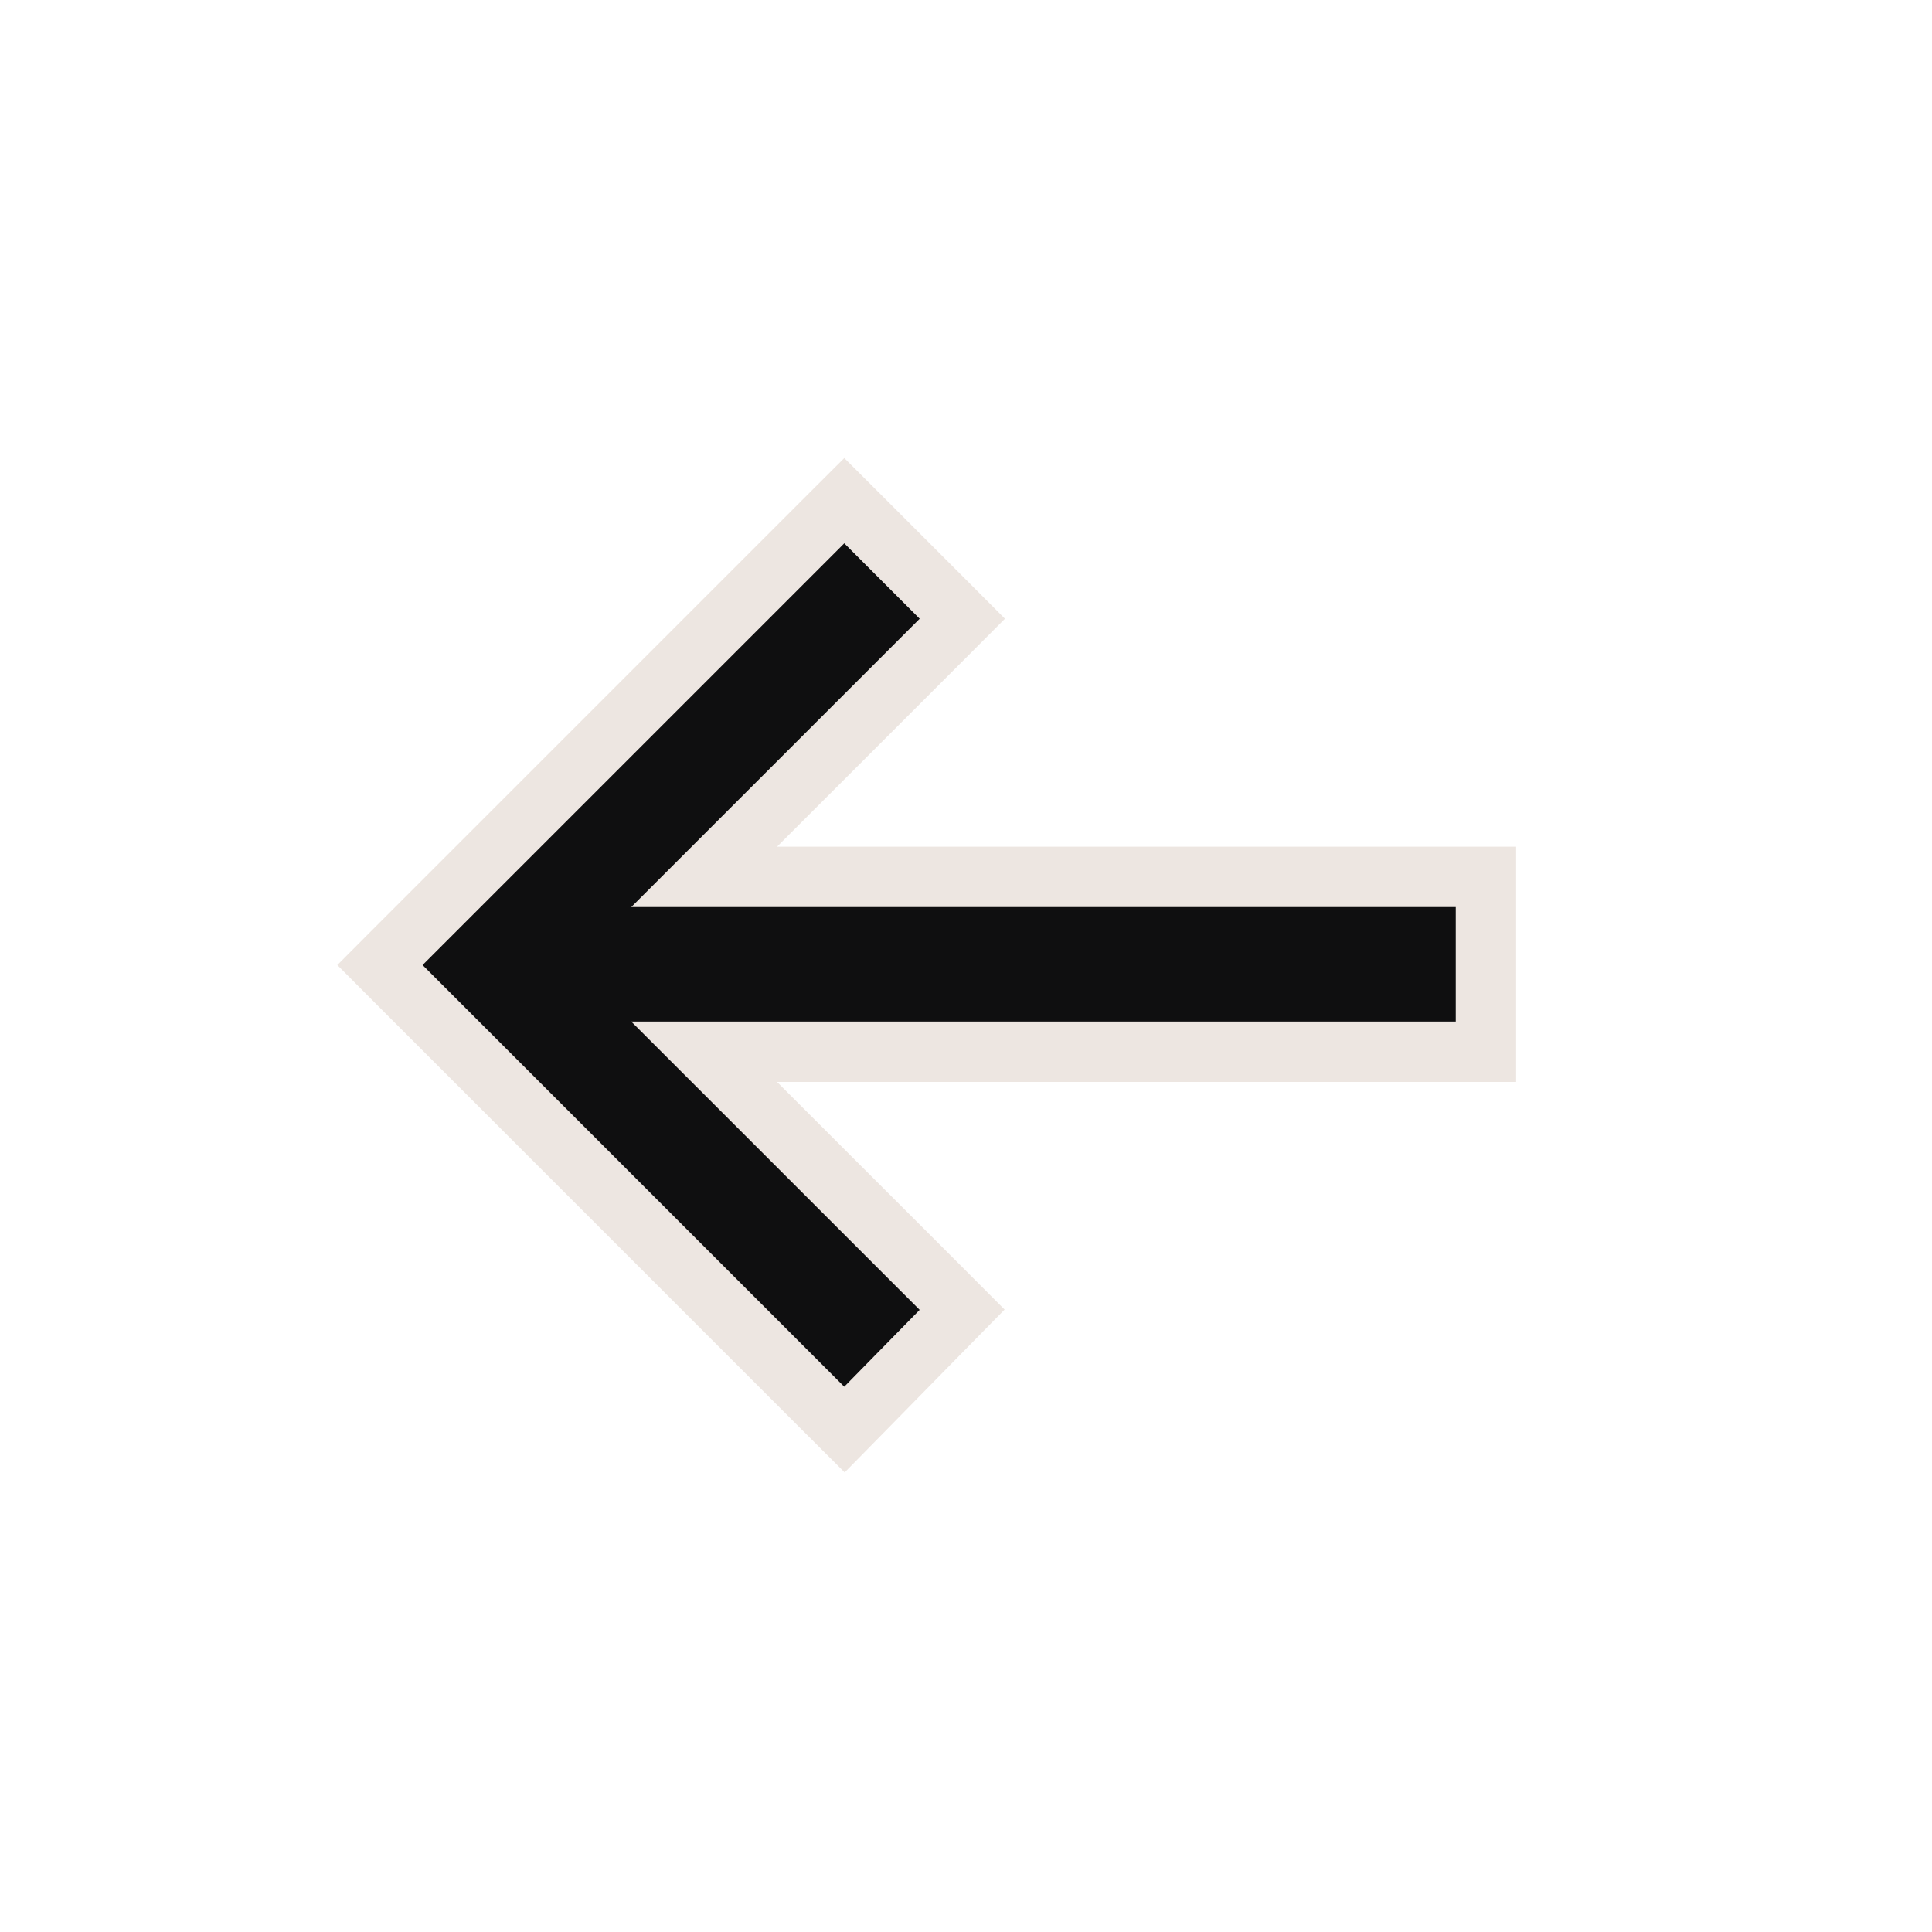 <svg width="32" height="32" viewBox="0 0 32 32" fill="none" xmlns="http://www.w3.org/2000/svg">
<path d="M15.586 10.602L15.939 10.248L15.586 9.894L14.338 8.646L13.984 8.293L13.63 8.646L6.646 15.63L6.293 15.984L6.646 16.338L13.63 23.322L13.987 23.678L14.341 23.318L15.589 22.046L15.936 21.693L15.586 21.342L11.663 17.42H24.112H24.612V16.92V15.024V14.524H24.112H11.663L15.586 10.602Z" fill="#0F0F10" stroke="#EDE6E1"/>
</svg>
